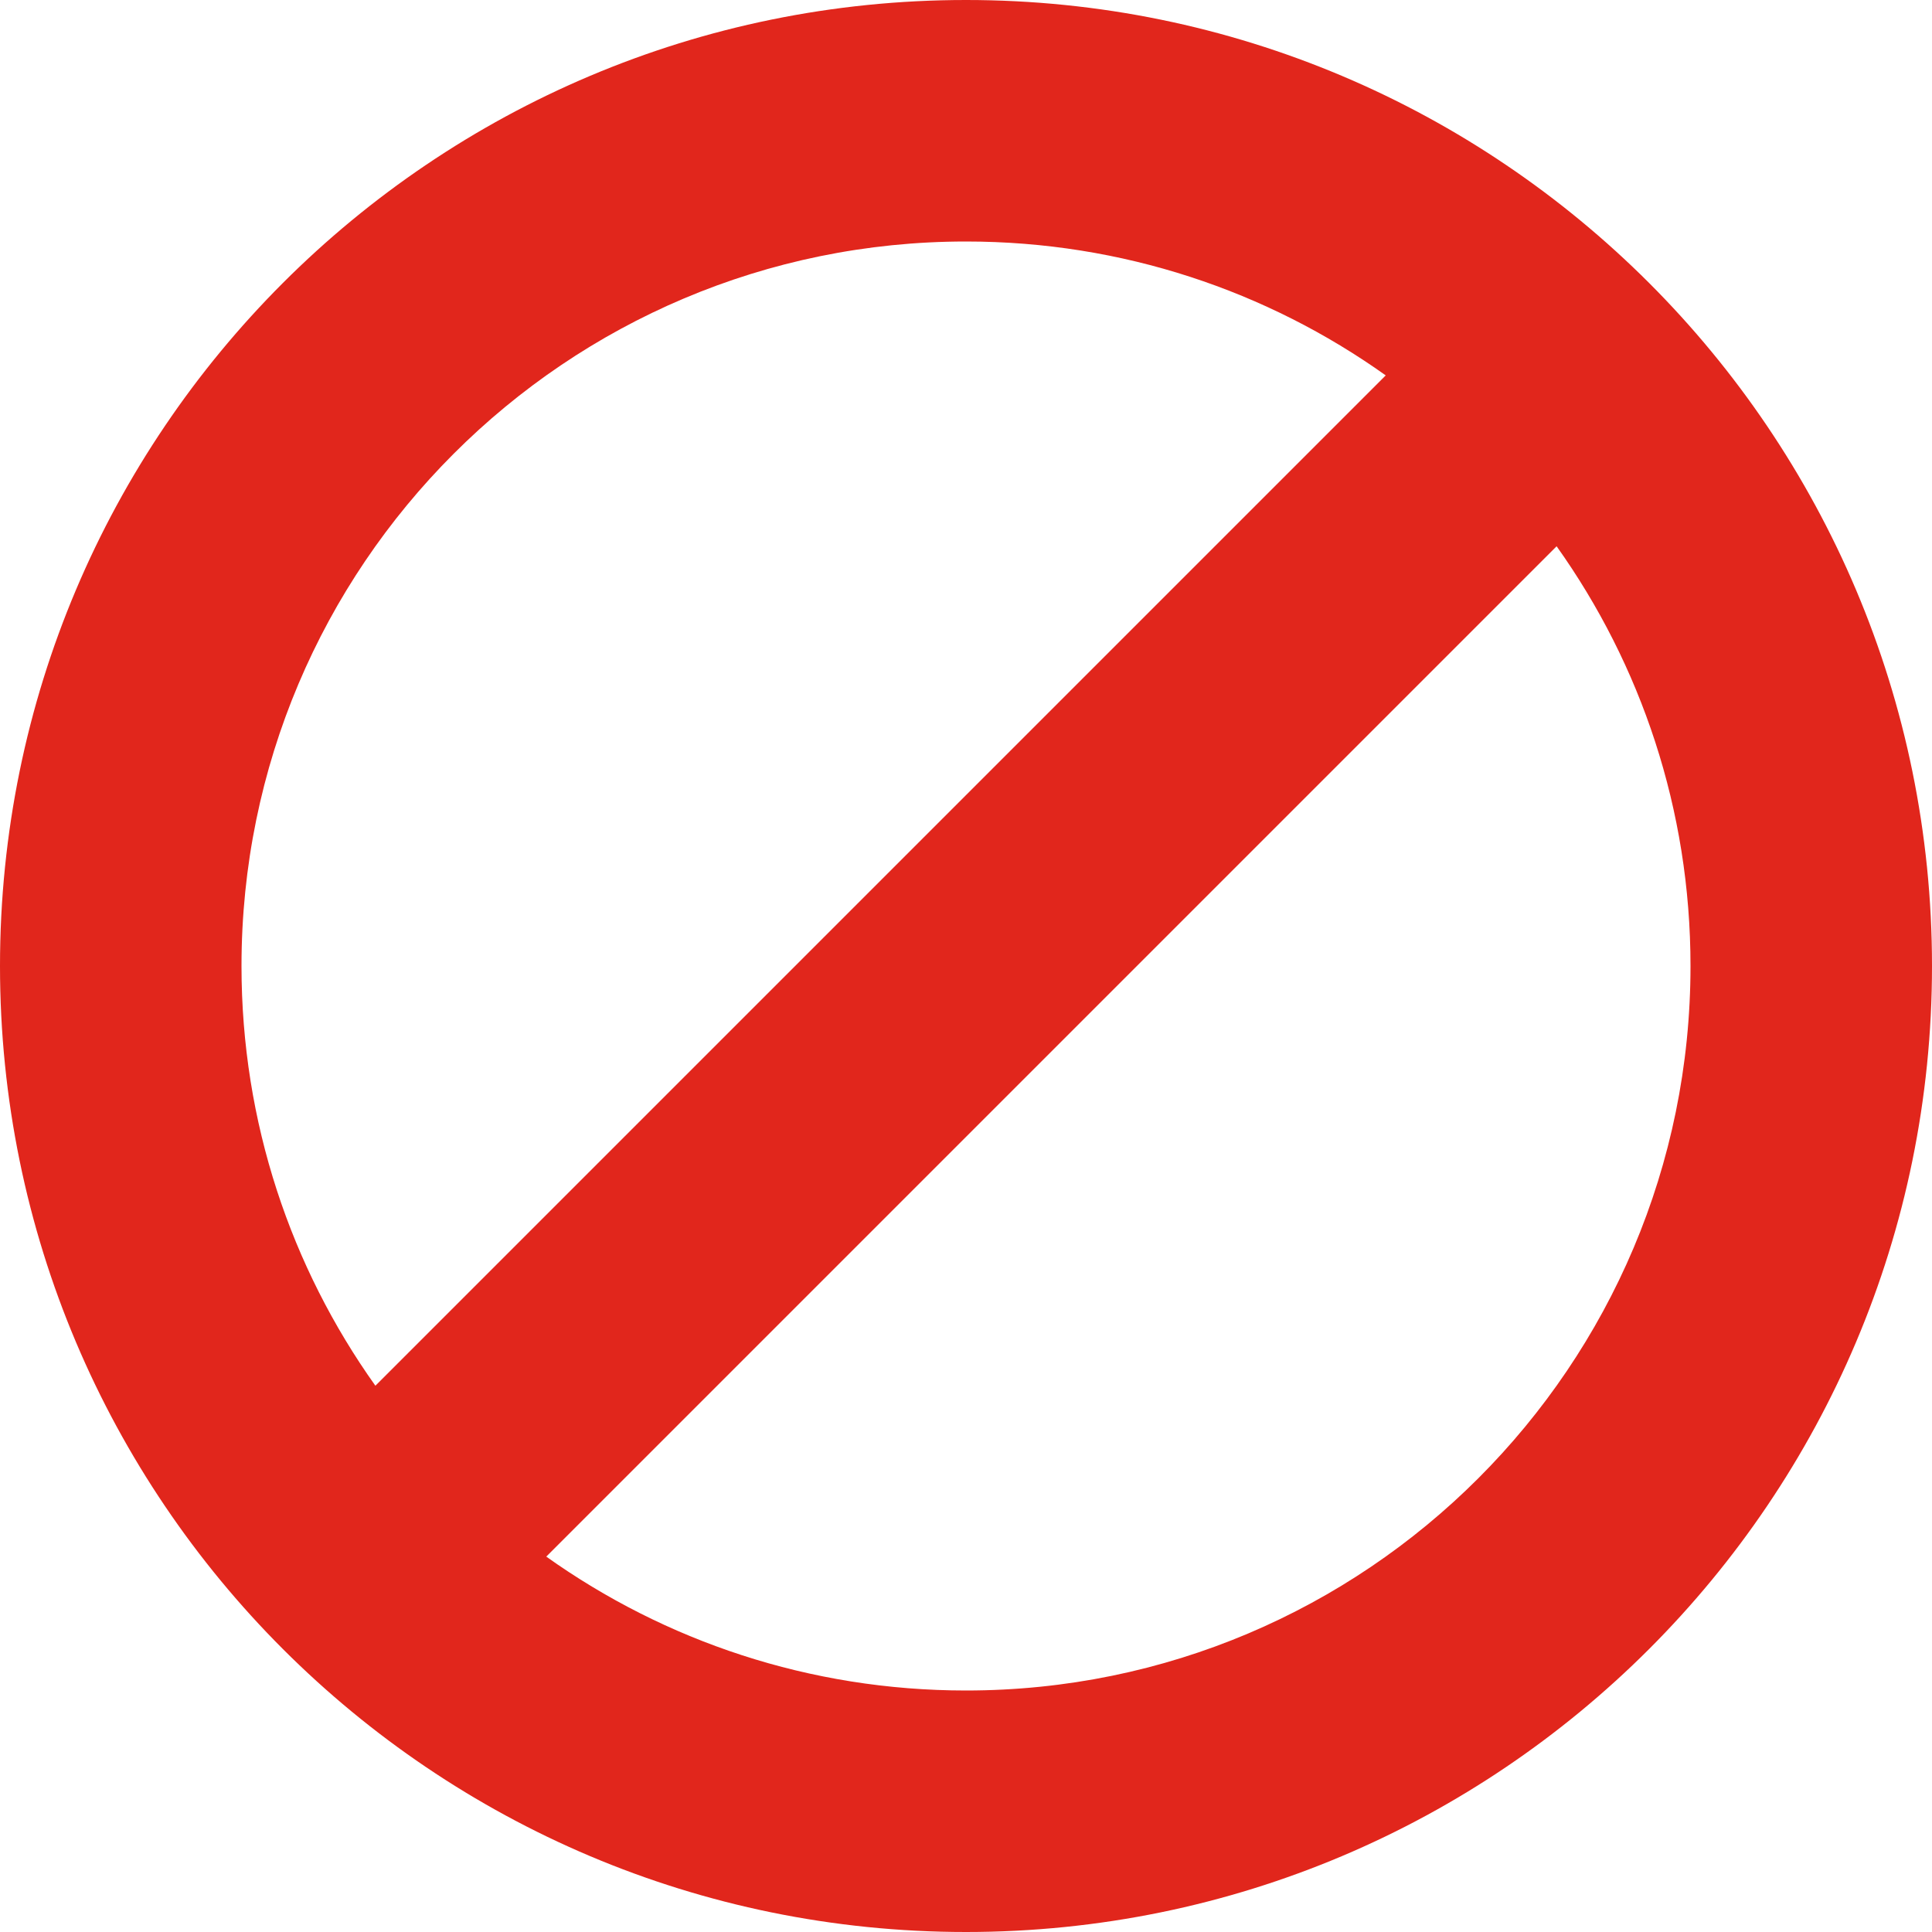 <?xml version="1.0" encoding="UTF-8"?>
<svg width="20px" height="20px" viewBox="0 0 20 20" version="1.1" xmlns="http://www.w3.org/2000/svg" xmlns:xlink="http://www.w3.org/1999/xlink">
    <title>075F8211-BBF0-4B16-8774-CE22444CB905</title>
    <g id="Styleguide" stroke="none" stroke-width="1" fill="none" fill-rule="evenodd">
        <g transform="translate(-403, -8104)" fill="#E1261C" id="Group-38">
            <g transform="translate(136, 7845)">
                <g id="interzis" transform="translate(267, 259)">
                    <path d="M10,0 C15.523,0 20,4.477 20,10 C20,15.523 15.523,20 10,20 C4.477,20 0,15.523 0,10 C0,4.477 4.477,0 10,0 Z M16.114,5.655 L5.655,16.114 C6.881,16.987 8.38,17.5 10,17.5 C14.142,17.5 17.5,14.142 17.5,10 C17.5,8.38 16.987,6.881 16.114,5.655 Z M10,2.5 C5.858,2.5 2.5,5.858 2.5,10 C2.5,11.62 3.013,13.119 3.886,14.345 L14.345,3.886 C13.119,3.013 11.62,2.5 10,2.5 Z" id="🍎-Culoare"></path>
                </g>
            </g>
        </g>
    </g>
</svg>